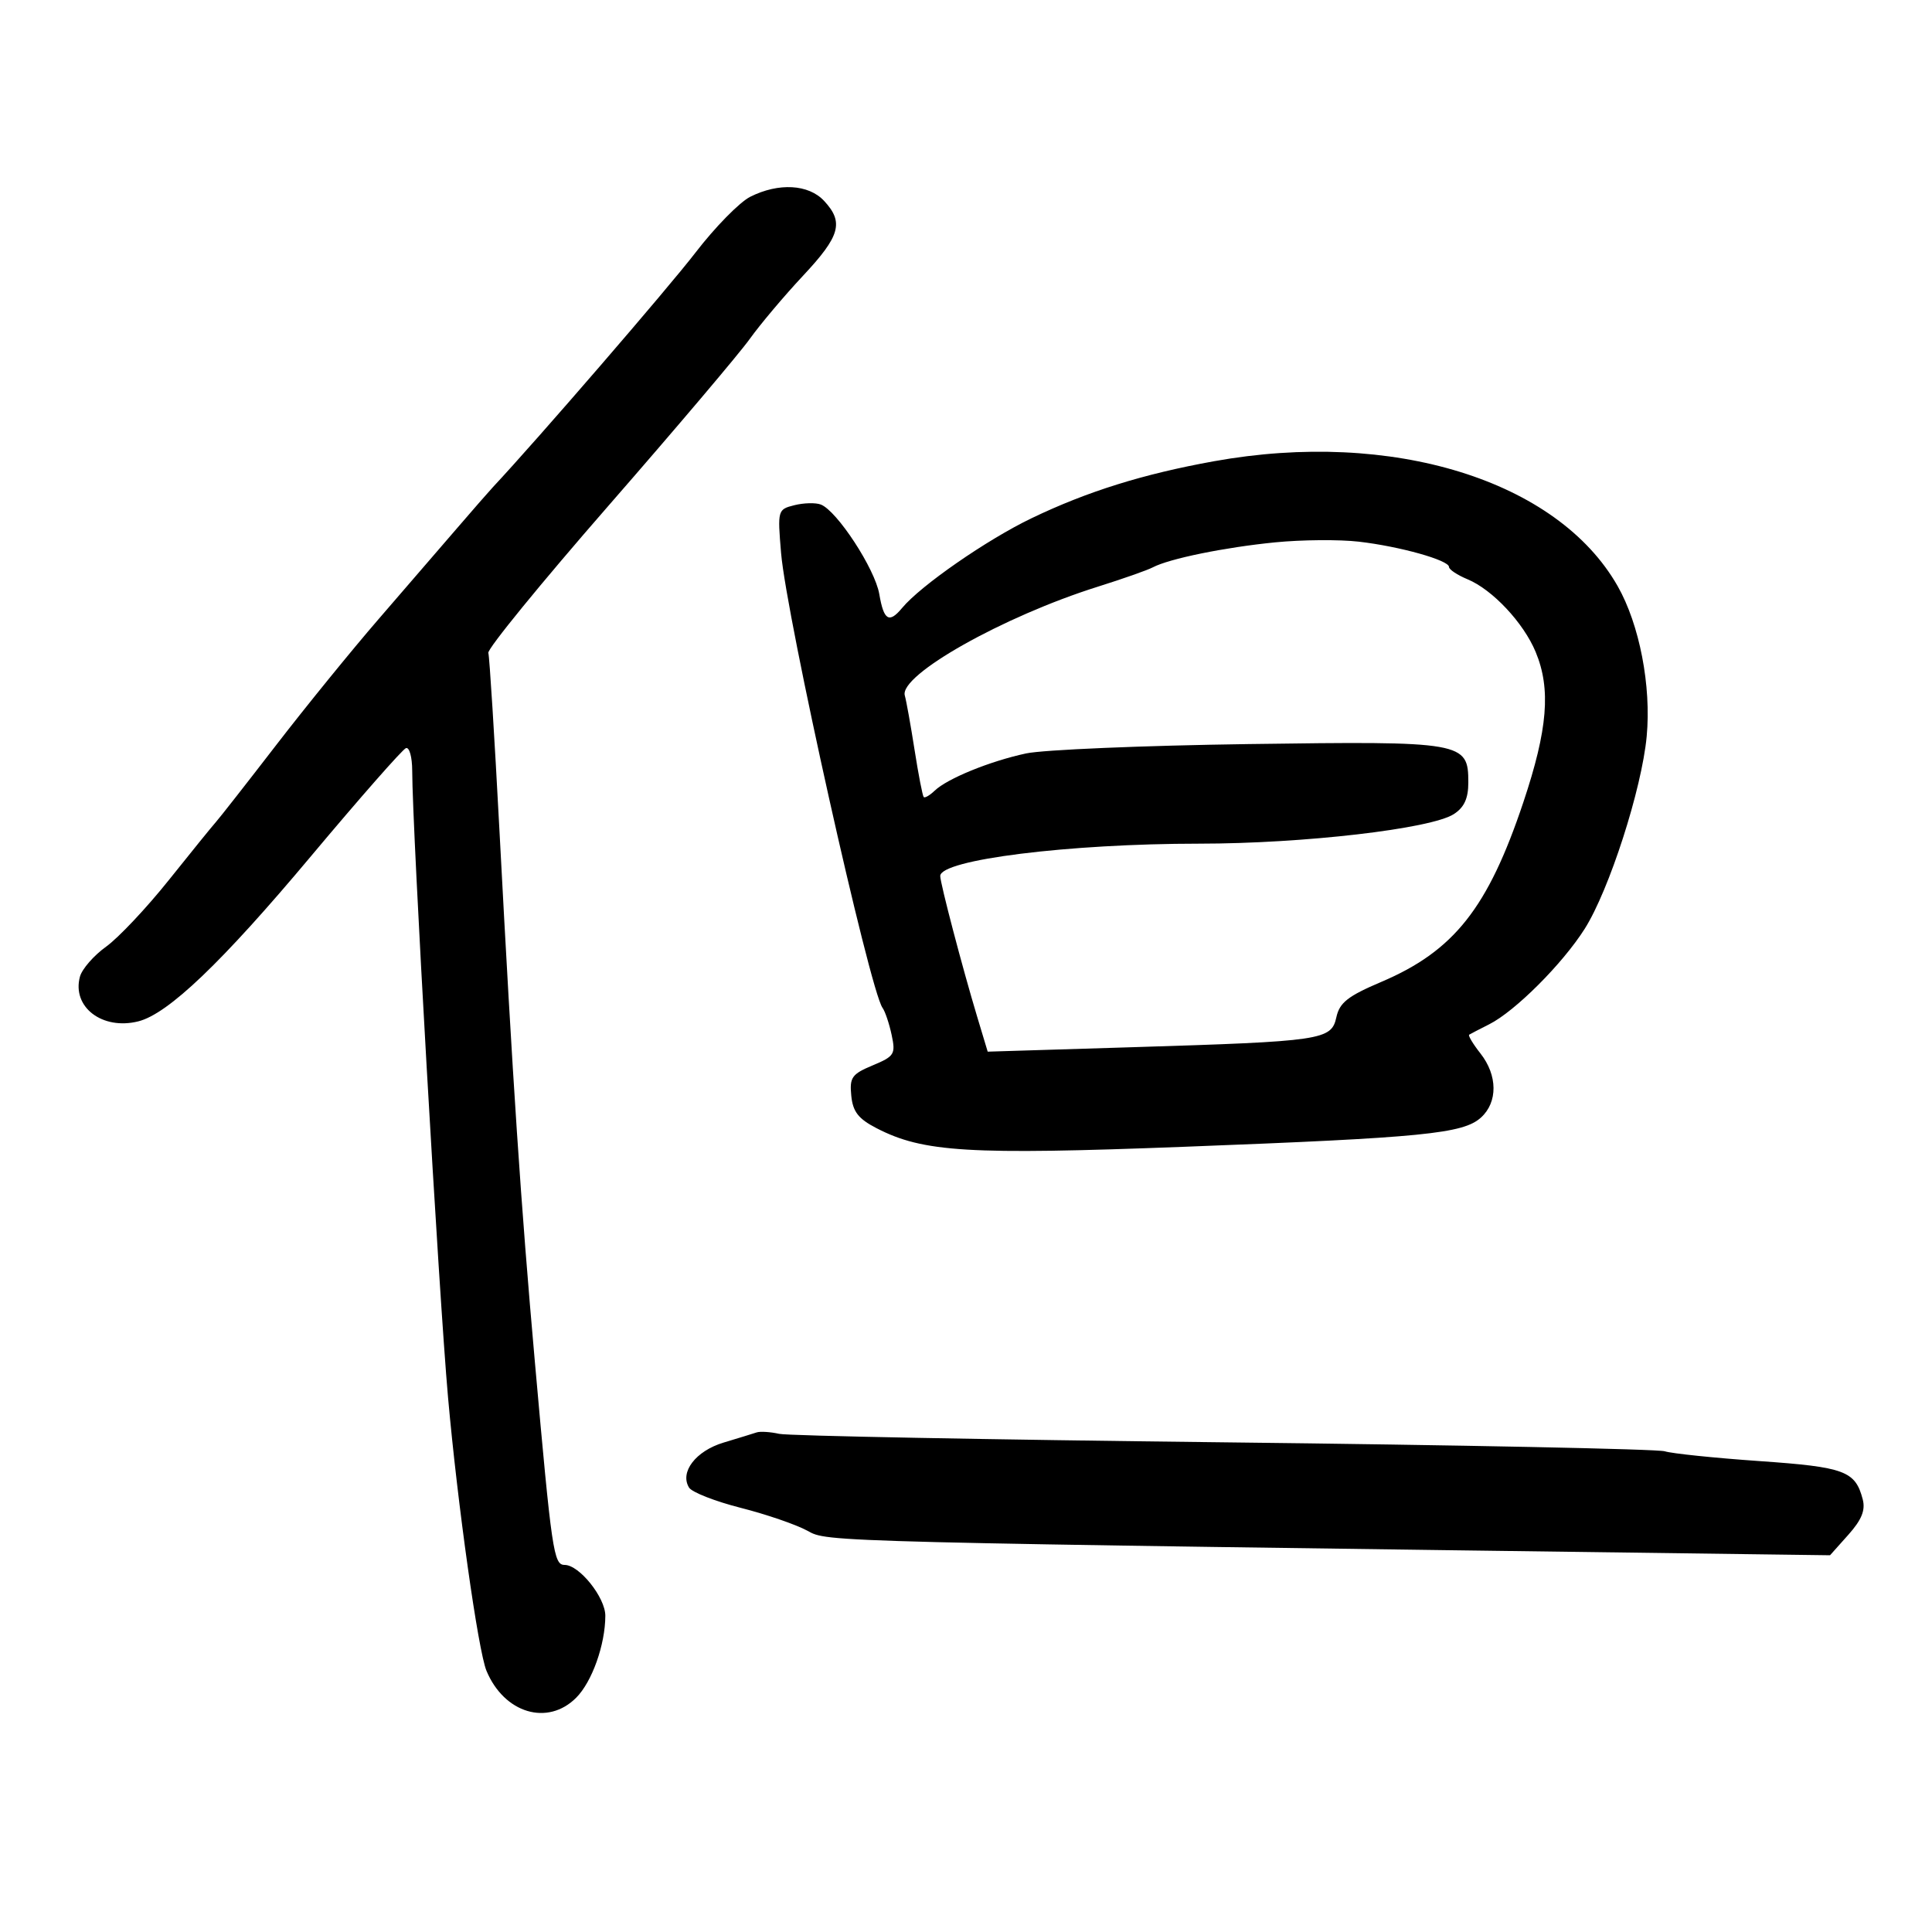 <svg xmlns="http://www.w3.org/2000/svg" width="300" height="300" viewBox="0 0 300 300" version="1.1">
	<path d="M 116.500 30.553 C 114.850 31.382, 111.025 35.281, 108 39.218 C 103.740 44.762, 83.366 68.351, 76.555 75.626 C 75.975 76.246, 73.420 79.171, 70.878 82.126 C 68.337 85.082, 62.878 91.405, 58.749 96.179 C 54.620 100.952, 47.486 109.727, 42.897 115.679 C 38.308 121.630, 34.091 127.015, 33.527 127.644 C 32.962 128.273, 29.677 132.323, 26.226 136.644 C 22.775 140.965, 18.387 145.625, 16.473 147 C 14.560 148.375, 12.733 150.471, 12.412 151.657 C 11.141 156.367, 15.887 159.998, 21.480 158.594 C 26.118 157.430, 34.473 149.439, 48.287 132.953 C 55.871 123.904, 62.508 116.350, 63.037 116.167 C 63.567 115.983, 64.003 117.558, 64.007 119.667 C 64.025 128.964, 68.131 200.781, 69.572 217 C 71.043 233.556, 74.249 256.353, 75.542 259.446 C 78.294 266.034, 85.033 268.058, 89.463 263.628 C 91.930 261.161, 93.985 255.387, 93.994 250.896 C 94 248.059, 89.953 243, 87.677 243 C 85.972 243, 85.679 241.001, 83.057 211.500 C 80.876 186.953, 79.616 168.060, 77.556 128.987 C 76.787 114.405, 76.010 101.983, 75.829 101.383 C 75.648 100.783, 84.034 90.509, 94.465 78.551 C 104.895 66.594, 114.767 54.940, 116.403 52.655 C 118.038 50.370, 121.767 45.946, 124.688 42.824 C 130.474 36.642, 131.069 34.525, 127.961 31.189 C 125.551 28.601, 120.898 28.343, 116.500 30.553 M 188.500 71.622 C 177.499 73.607, 168.823 76.317, 160.183 80.470 C 153.242 83.805, 142.964 90.929, 140.082 94.401 C 138.054 96.845, 137.235 96.348, 136.535 92.250 C 135.867 88.335, 129.972 79.310, 127.453 78.343 C 126.651 78.036, 124.808 78.082, 123.357 78.446 C 120.756 79.099, 120.727 79.204, 121.286 85.873 C 122.123 95.861, 135.036 153.747, 137.041 156.500 C 137.441 157.050, 138.078 158.943, 138.455 160.707 C 139.092 163.691, 138.887 164.020, 135.505 165.433 C 132.271 166.785, 131.905 167.304, 132.185 170.135 C 132.432 172.633, 133.278 173.721, 136.110 175.185 C 143.349 178.926, 150.399 179.352, 183.929 178.070 C 221.034 176.651, 227.189 176.044, 229.964 173.533 C 232.592 171.154, 232.560 166.981, 229.886 163.582 C 228.723 162.104, 227.936 160.791, 228.136 160.664 C 228.336 160.537, 229.735 159.812, 231.244 159.051 C 235.261 157.027, 242.614 149.679, 246.061 144.243 C 249.871 138.234, 254.932 122.531, 255.697 114.343 C 256.427 106.520, 254.584 96.982, 251.188 91.010 C 241.839 74.571, 216.168 66.632, 188.500 71.622 M 198 84.216 C 190.158 84.993, 181.558 86.751, 179 88.100 C 178.175 88.536, 174.350 89.881, 170.500 91.091 C 155.774 95.716, 139.593 104.836, 140.498 108 C 140.734 108.825, 141.418 112.637, 142.018 116.471 C 142.618 120.305, 143.256 123.589, 143.435 123.769 C 143.615 123.948, 144.378 123.503, 145.131 122.780 C 147.093 120.895, 153.712 118.197, 159.331 116.991 C 161.989 116.421, 177.514 115.768, 193.831 115.539 C 227.279 115.070, 228 115.196, 228 121.500 C 228 123.983, 227.367 125.364, 225.750 126.413 C 222.231 128.697, 202.390 131, 186.216 131.003 C 165.943 131.007, 146 133.498, 146 136.027 C 146 137.153, 149.435 150.238, 151.742 157.900 L 153.368 163.301 175.836 162.610 C 205.383 161.703, 206.730 161.505, 207.509 157.958 C 208.008 155.687, 209.291 154.677, 214.471 152.475 C 225.775 147.670, 231.044 141.010, 236.545 124.572 C 240.338 113.236, 240.849 106.972, 238.449 101.218 C 236.558 96.684, 231.738 91.548, 227.869 89.946 C 226.291 89.292, 225 88.433, 225 88.037 C 225 86.988, 217.361 84.845, 211 84.110 C 207.975 83.760, 202.125 83.808, 198 84.216 M 117.500 222.423 C 116.950 222.607, 114.634 223.319, 112.353 224.005 C 108.036 225.303, 105.514 228.595, 106.997 230.995 C 107.442 231.715, 111.052 233.129, 115.018 234.137 C 118.984 235.144, 123.640 236.742, 125.365 237.688 C 128.608 239.468, 126.524 239.417, 272.833 241.350 L 284.167 241.500 287.008 238.319 C 289.075 236.004, 289.684 234.506, 289.244 232.819 C 288.092 228.408, 286.450 227.800, 273.202 226.877 C 266.216 226.390, 259.600 225.705, 258.500 225.355 C 257.400 225.005, 226.575 224.379, 190 223.963 C 153.425 223.547, 122.375 222.956, 121 222.648 C 119.625 222.341, 118.050 222.240, 117.500 222.423" stroke="none" fill="black" fill-rule="evenodd"/>
</svg>